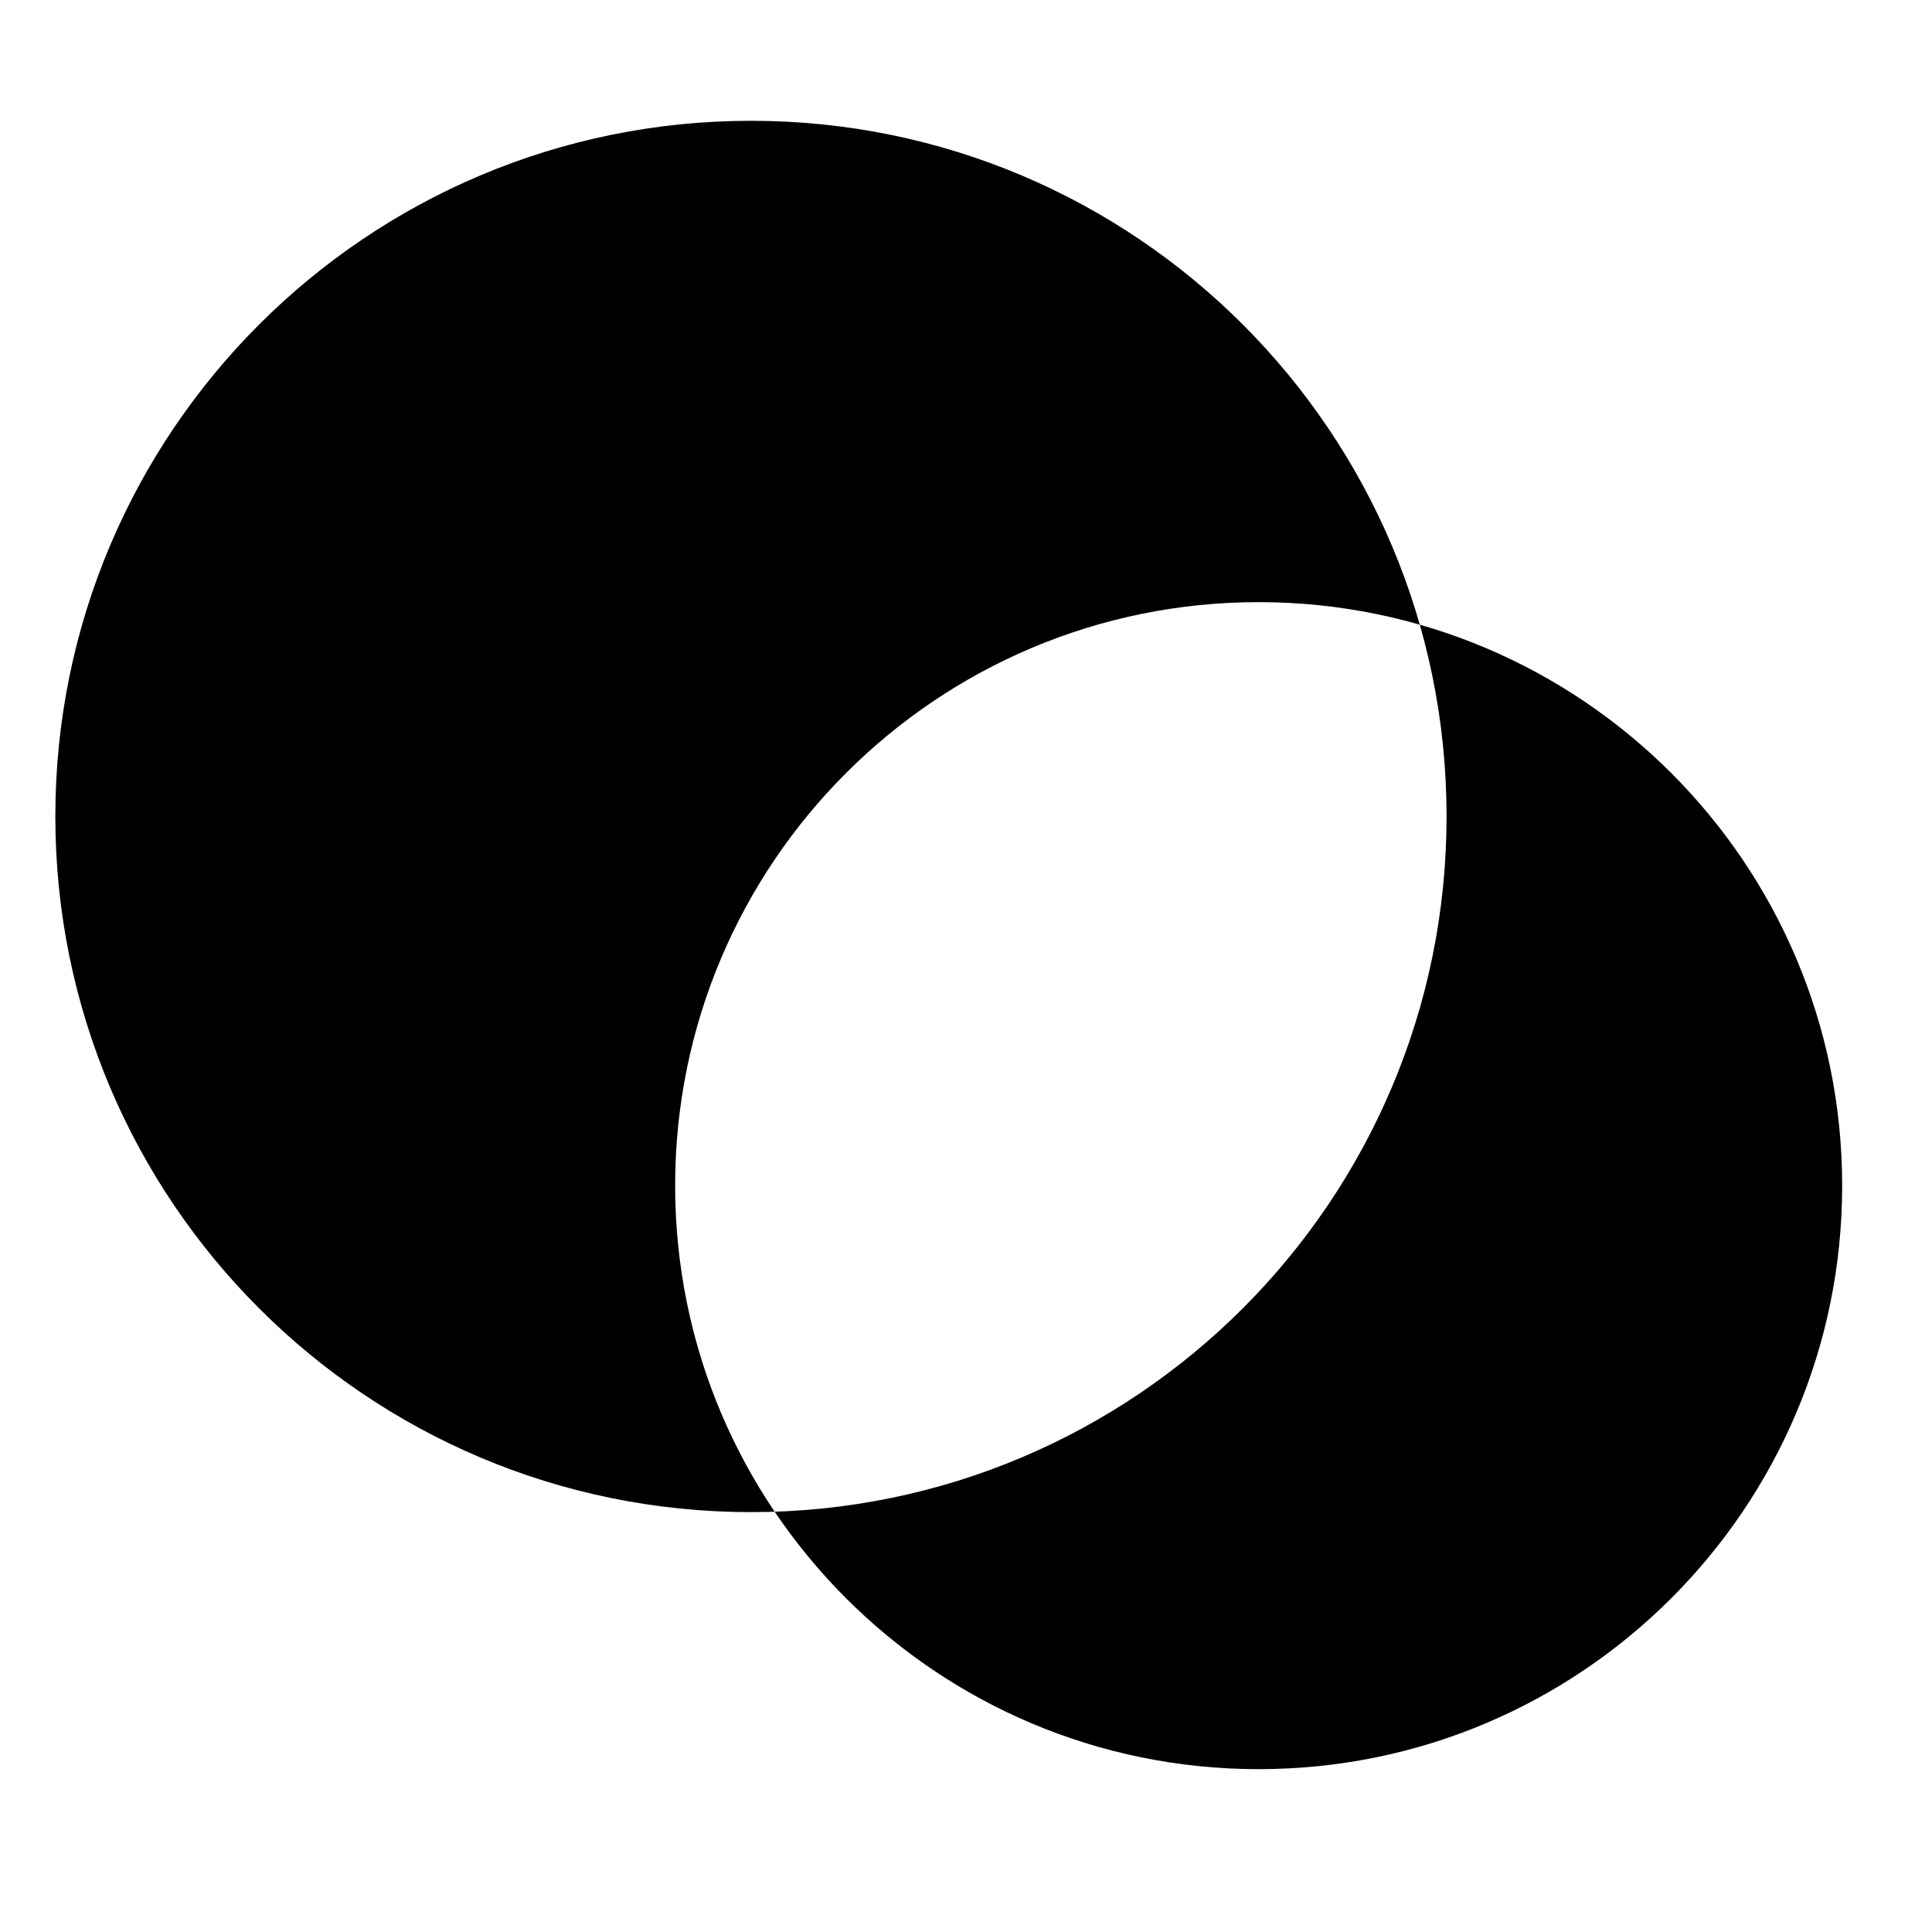 <?xml version="1.0" encoding="utf-8"?>
<!-- Generator: Adobe Illustrator 16.0.0, SVG Export Plug-In . SVG Version: 6.00 Build 0)  -->
<!DOCTYPE svg PUBLIC "-//W3C//DTD SVG 1.1//EN" "http://www.w3.org/Graphics/SVG/1.1/DTD/svg11.dtd">
<svg version="1.1" id="图层_1" xmlns="http://www.w3.org/2000/svg" xmlns:xlink="http://www.w3.org/1999/xlink" x="0px" y="0px"
	 width="42px" height="42px" viewBox="0 0 42 42" enable-background="new 0 0 42 42" xml:space="preserve">
<path d="M31.447,17.749c0,8.351-6.771,15.123-15.122,15.123S1.203,26.1,1.203,17.749c0-8.352,6.771-15.123,15.123-15.123
	S31.447,9.397,31.447,17.749z M27.362,13.09c-7.006,0-12.685,5.68-12.685,12.684c0,7.008,5.679,12.686,12.685,12.686
	s12.685-5.678,12.685-12.686C40.047,18.77,34.368,13.09,27.362,13.09z"/>
</svg>
